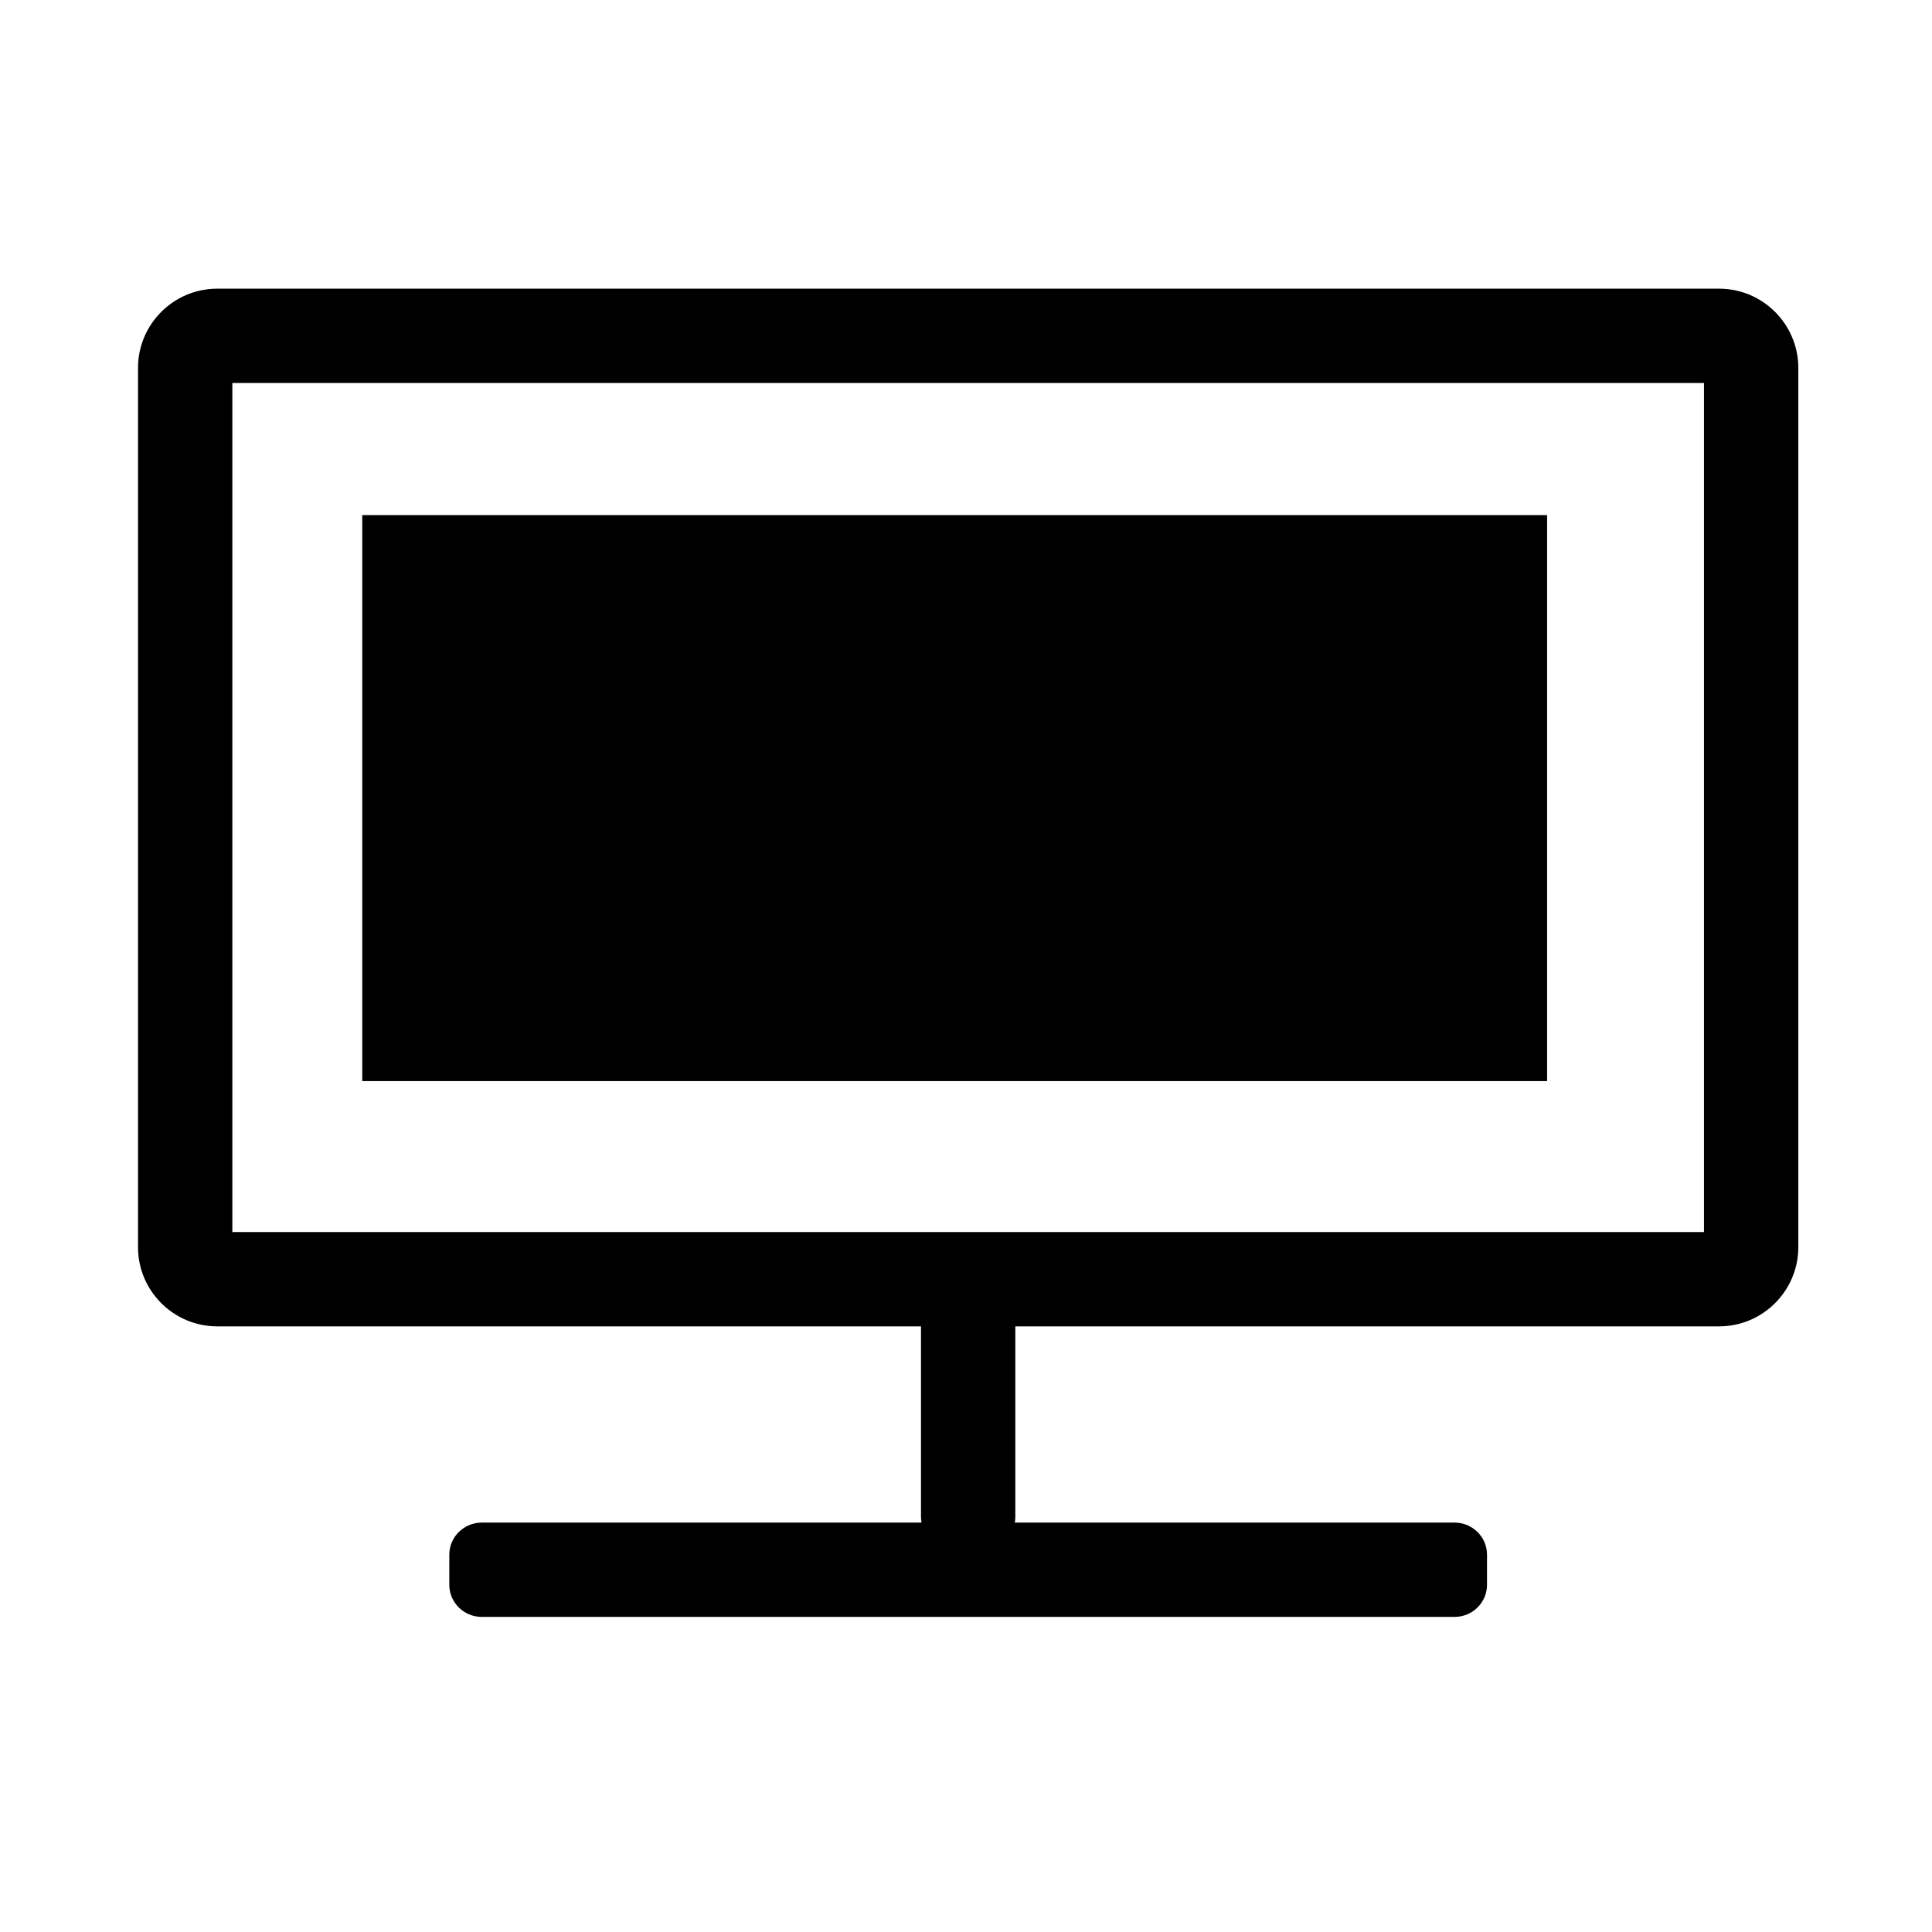 <?xml version="1.0" standalone="no"?><!DOCTYPE svg PUBLIC "-//W3C//DTD SVG 1.1//EN" "http://www.w3.org/Graphics/SVG/1.1/DTD/svg11.dtd"><svg t="1570886123035" class="icon" viewBox="0 0 1024 1024" version="1.1" xmlns="http://www.w3.org/2000/svg" p-id="11078" xmlns:xlink="http://www.w3.org/1999/xlink" width="200" height="200"><defs><style type="text/css"></style></defs><path d="M911.166 703H115.123c-23.147 0-41.979-18.841-41.979-42V195.004c0-23.159 18.832-42 41.979-42h796.043c23.147 0 41.979 18.841 41.979 42V661c0 23.159-18.832 42-41.979 42z m-788.021-50h780V203.004h-780V653z" p-id="11079"></path><path d="M538.145 804c0 9.389-8.273 17-18.479 17h-13.043c-10.205 0-18.479-7.611-18.479-17V679c0-9.389 8.273-17 18.479-17h13.043c10.205 0 18.479 7.611 18.479 17v125z" p-id="11080"></path><path d="M788.145 840c0 9.389-7.724 17-17.251 17H255.396c-9.527 0-17.251-7.611-17.251-17v-16c0-9.389 7.724-17 17.251-17h515.498c9.527 0 17.251 7.611 17.251 17v16zM192 273h628v300H192z" p-id="11081"></path></svg>